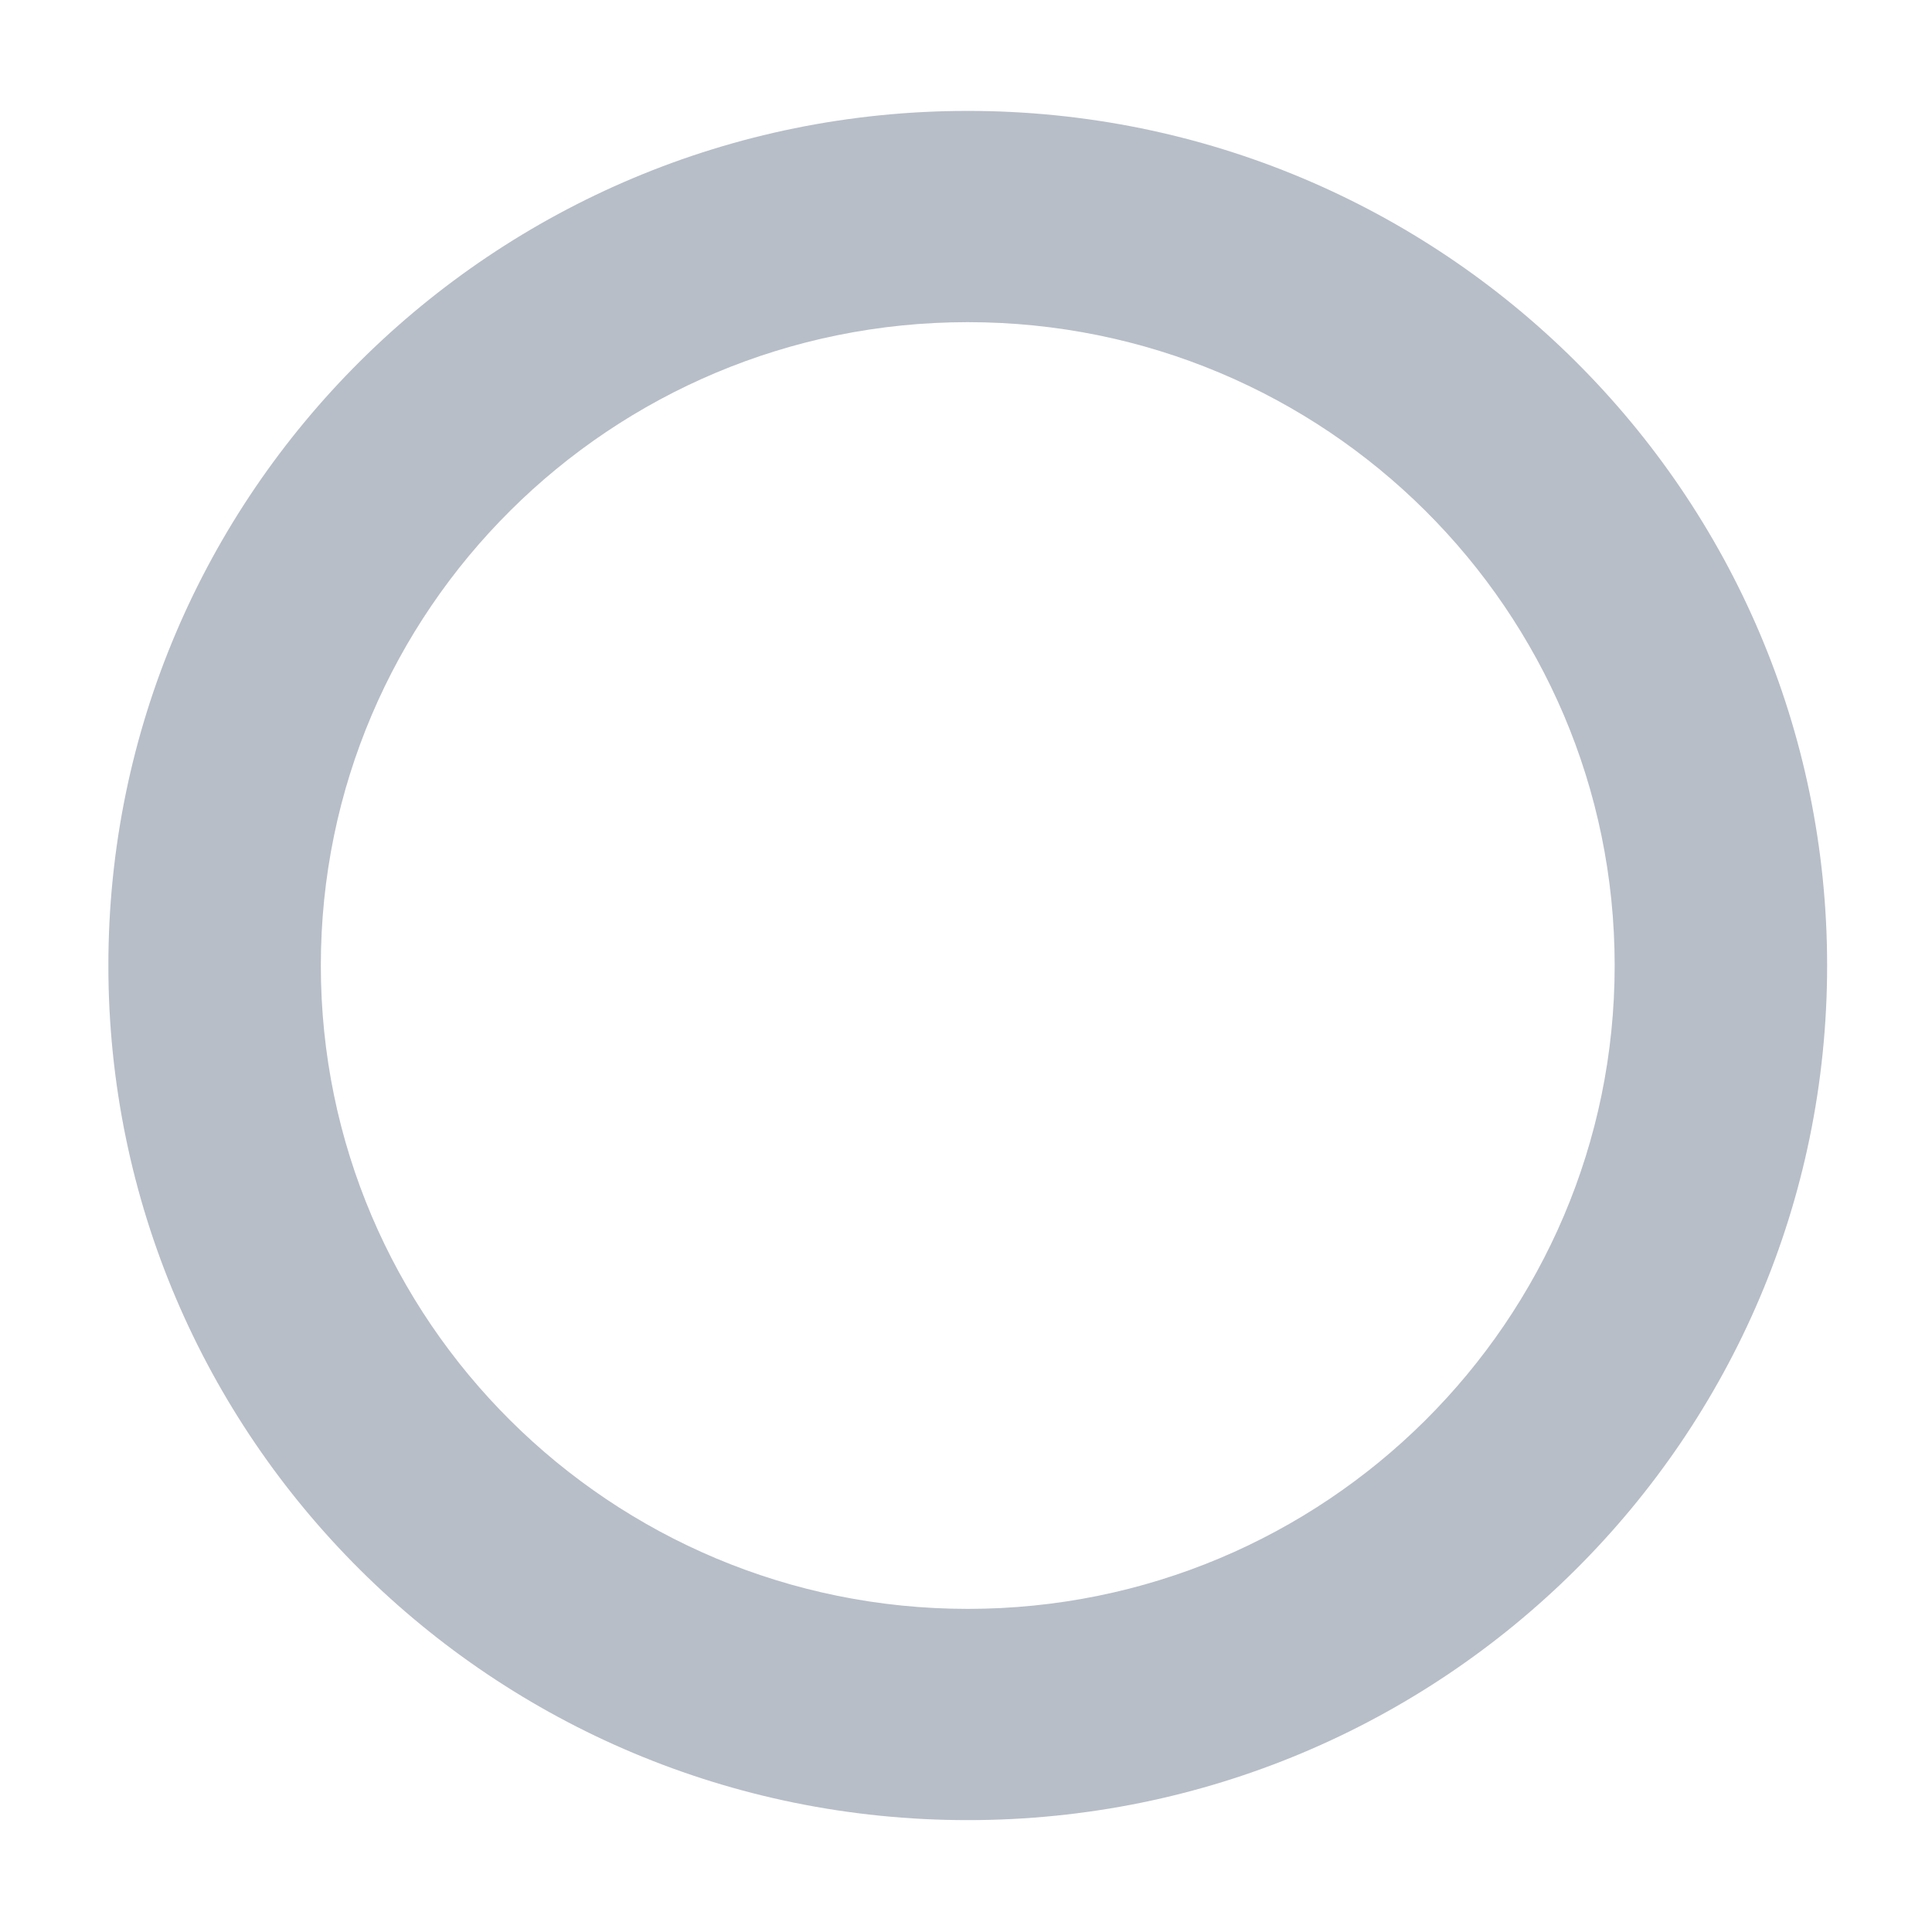 <svg xmlns="http://www.w3.org/2000/svg" xmlns:svg="http://www.w3.org/2000/svg" id="SVGRoot" width="32" height="32" version="1.1" viewBox="0 0 32 32"><g id="layer1" transform="translate(0,16)"><path id="path2" d="m 16.029,-14.163 c -7.861,0 -14.234,6.338 -14.234,14.155 0,7.818 6.373,14.155 14.234,14.155 7.861,0 14.234,-6.337 14.234,-14.155 0,-7.817 -6.373,-14.155 -14.234,-14.155 z m 0,24.811 c -5.918,0 -10.715,-4.771 -10.715,-10.656 0,-5.885 4.798,-10.656 10.715,-10.656 5.918,0 10.715,4.771 10.715,10.656 0,5.885 -4.798,10.656 -10.715,10.656 z" style="fill:#b7bec8;stroke-width:.319;fill-opacity:1"/></g></svg>